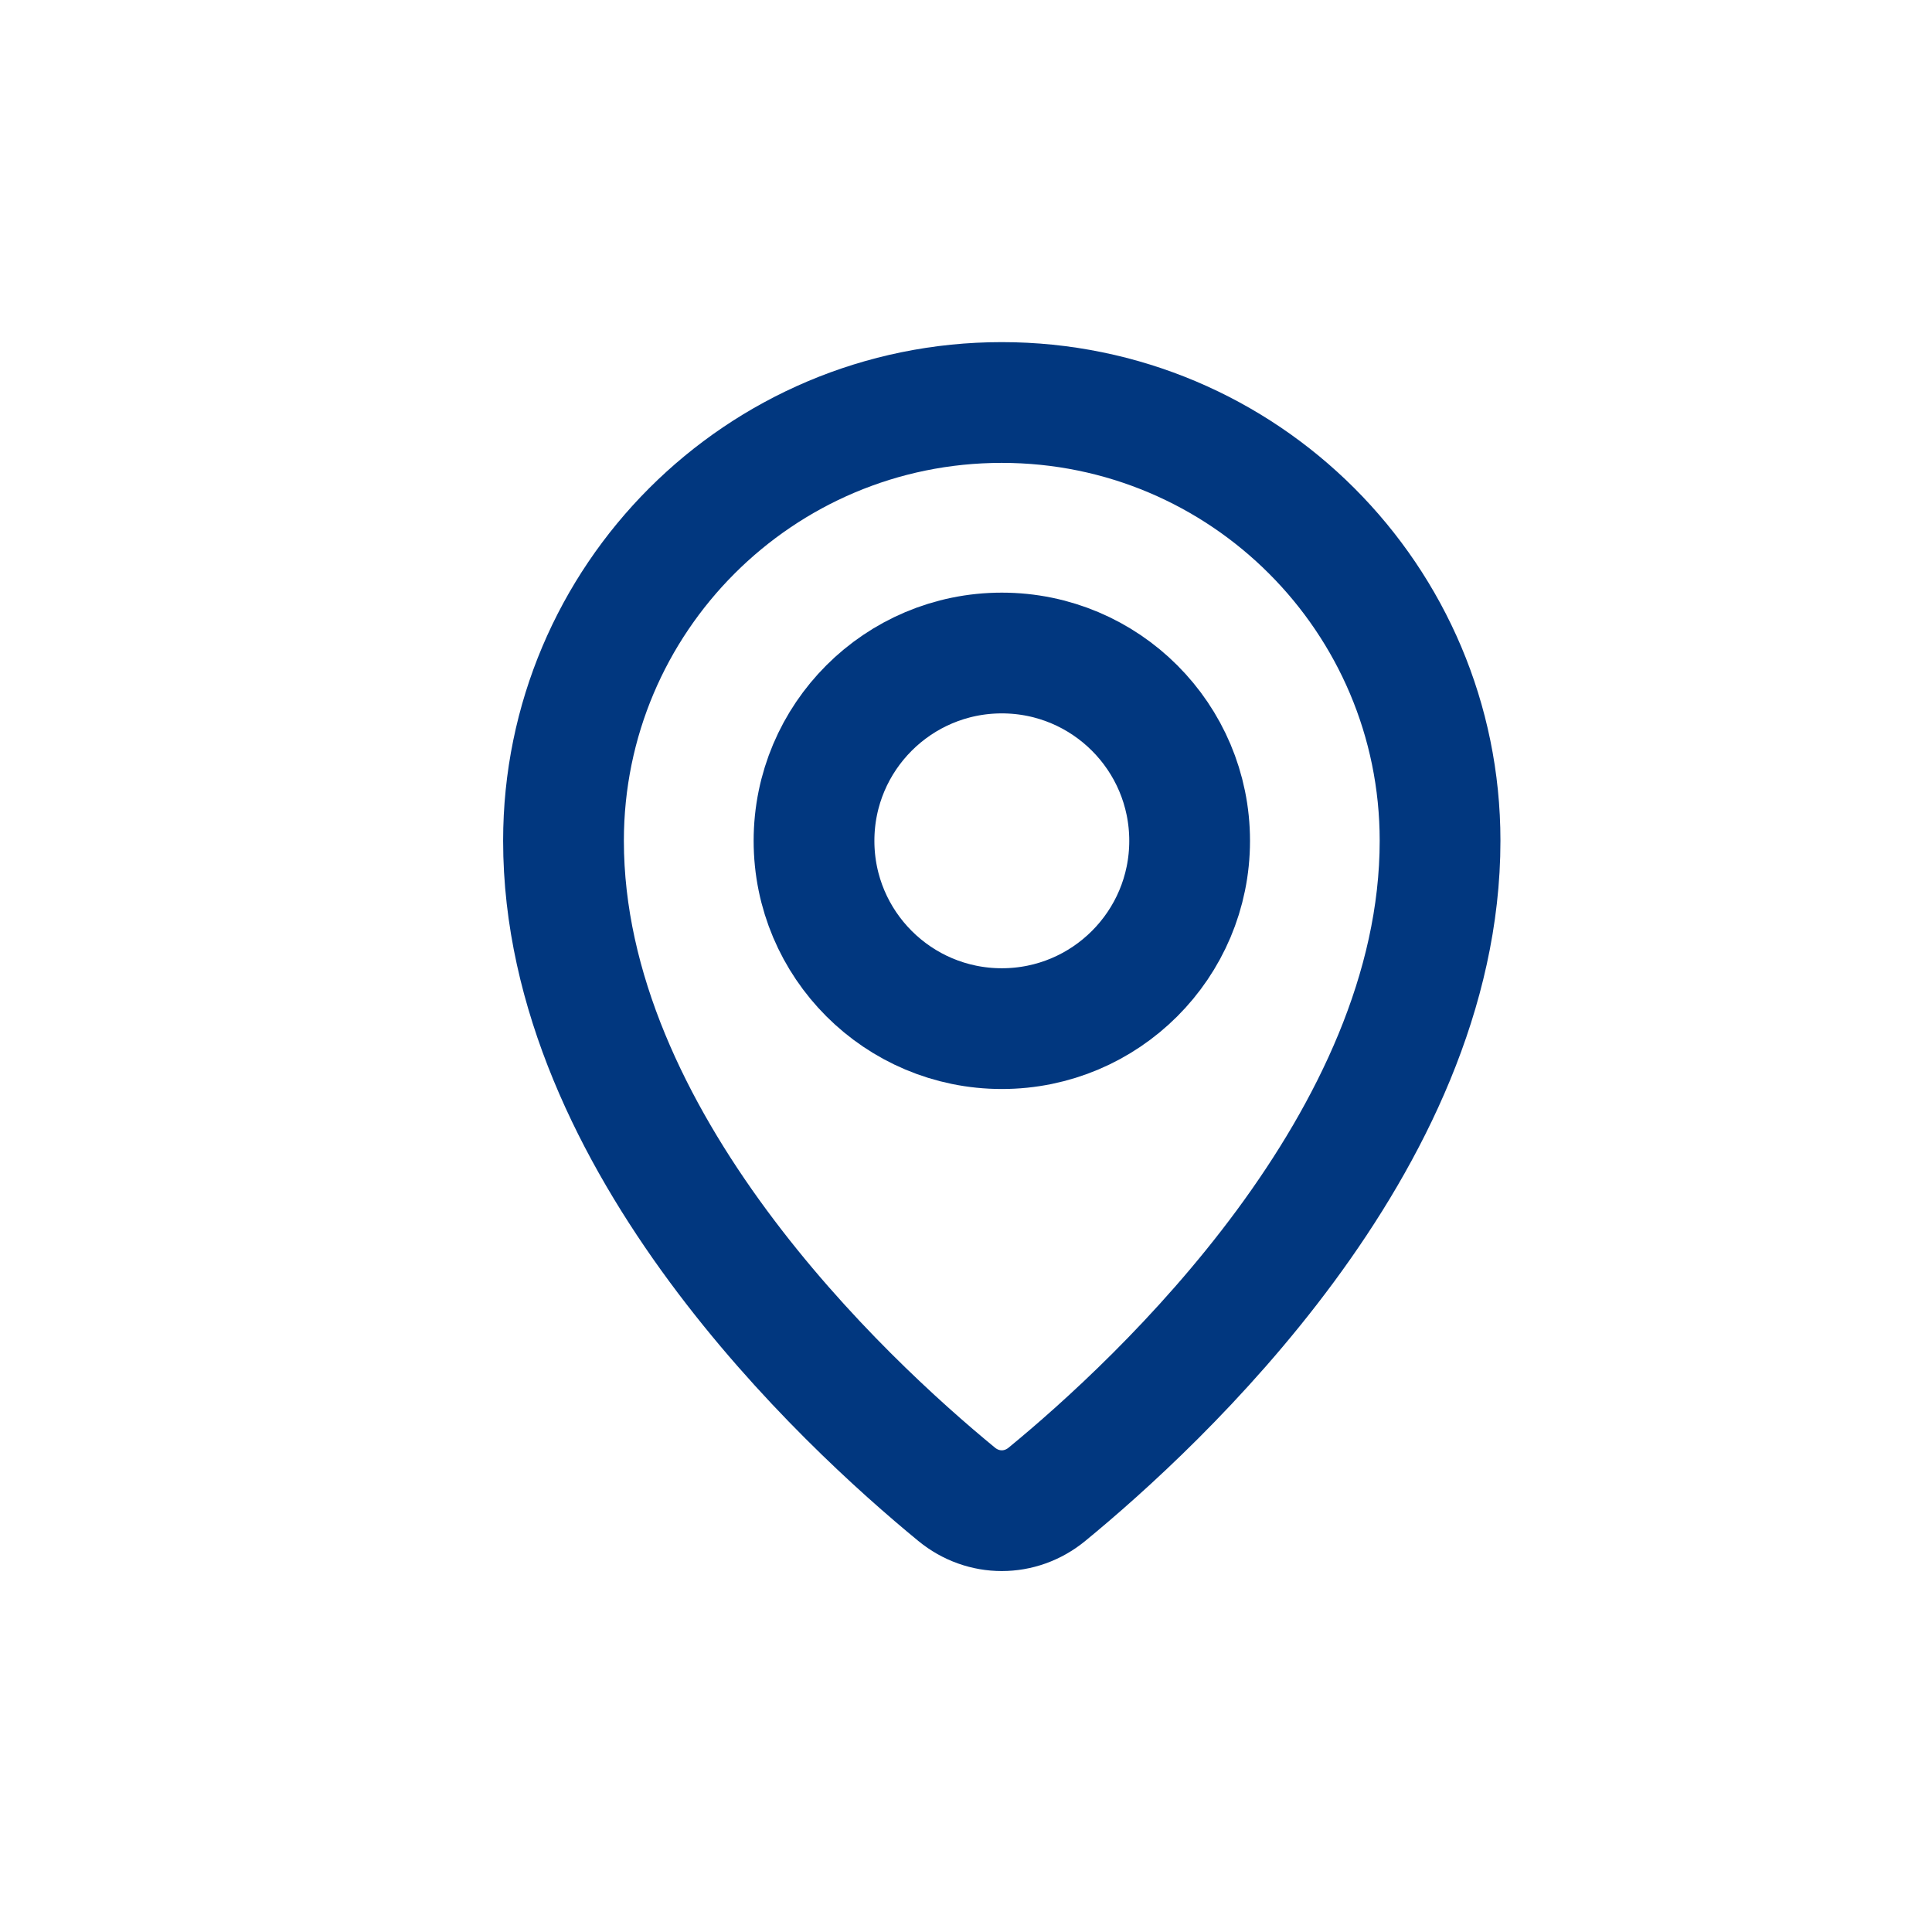 <svg width="24" height="24" viewBox="0 0 24 24" fill="none" xmlns="http://www.w3.org/2000/svg">
<g id="Pin">
<g id="Group 33030">
<path id="Ellipse" d="M17.889 10.444C17.889 14.183 14.395 17.422 13.005 18.563C12.675 18.834 12.214 18.834 11.884 18.563C10.494 17.422 7 14.183 7 10.444C7 7.438 9.438 5 12.444 5C15.451 5 17.889 7.438 17.889 10.444Z" stroke="#01377F" stroke-width="1.5"/>
<circle id="Ellipse 2" cx="12.445" cy="10.445" r="2.333" stroke="#01377F" stroke-width="1.5"/>
</g>
</g>
</svg>
